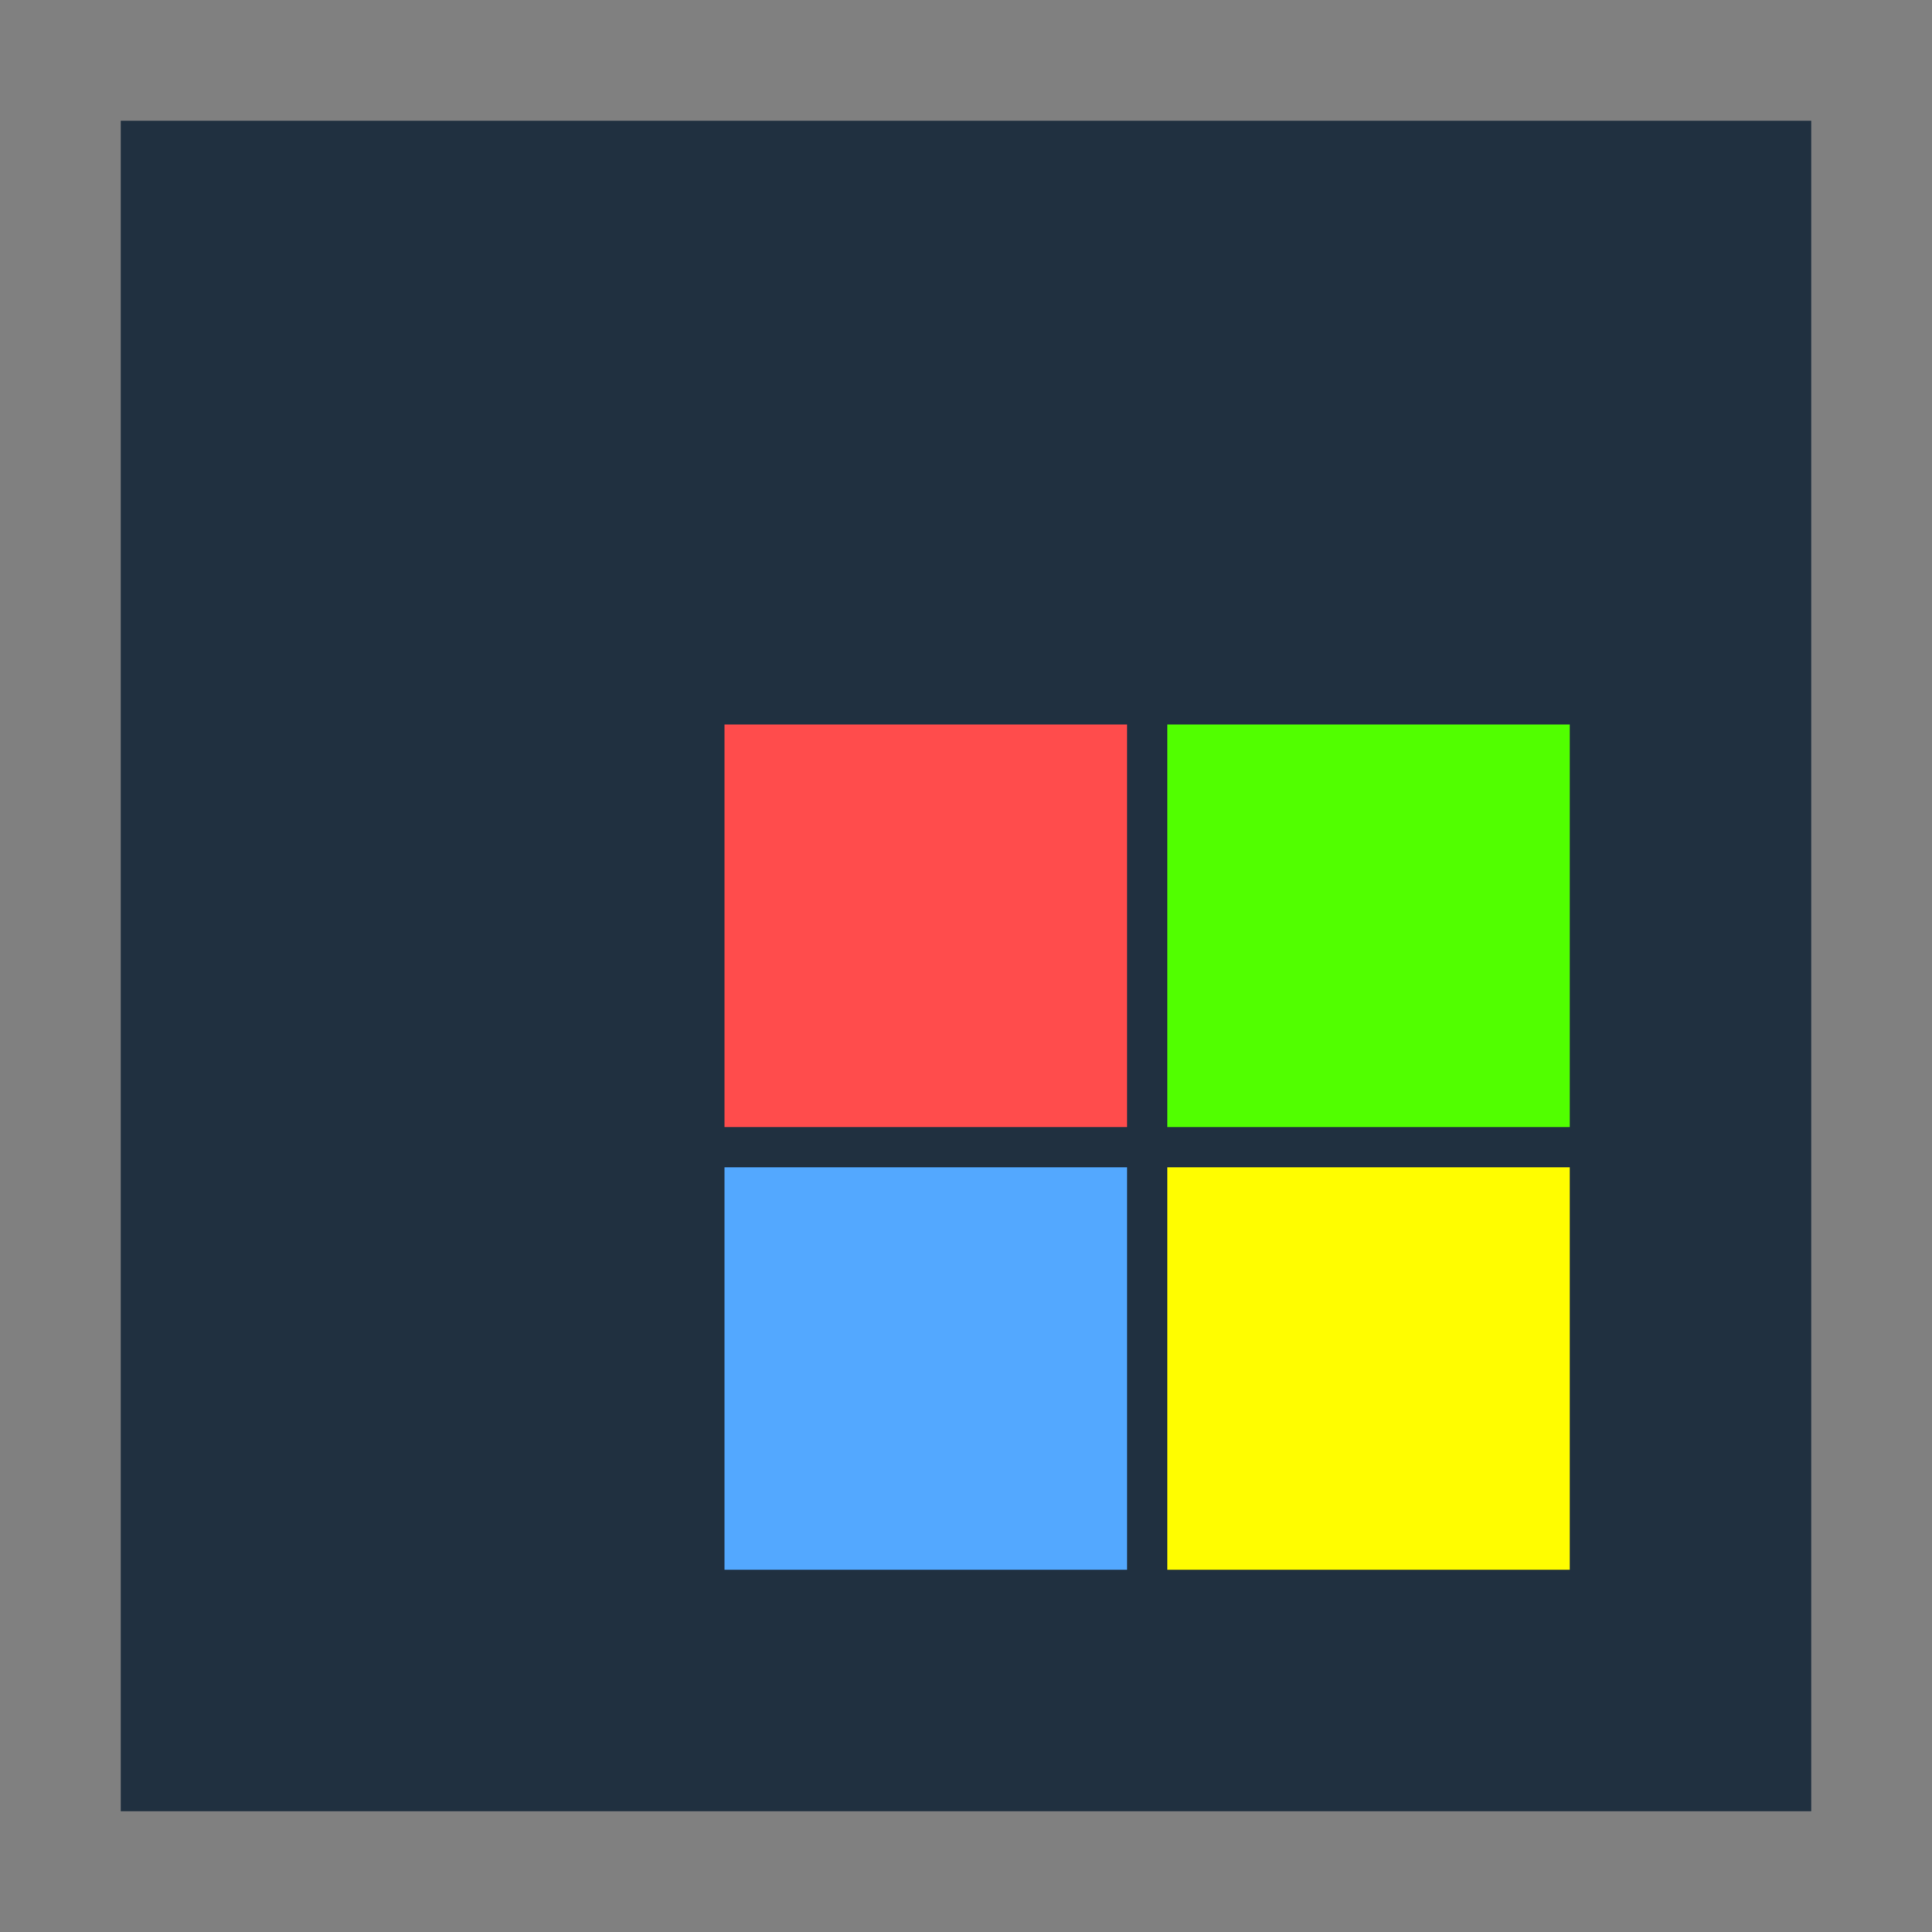 <svg width="48" version="1.1" xmlns="http://www.w3.org/2000/svg" height="48">
<rect width="100%" height="100%" fill="#808080" stroke="none"/>
<path style="fill:#203040" d="M 3,3 V 45 H 45 V 3 Z"/>
<g style="stroke-width:1.25">
<path style="fill:#ff4c4c" d="M 18,18 H 28 V 28 H 18 Z"/>
<path style="fill:#51ff00" d="M 29,18 H 39 V 28 H 29 Z"/>
<path style="fill:#53a8ff" d="M 18,29 H 28 V 39 H 18 Z"/>
<path style="fill:#fffd00" d="M 29,29 H 39 V 39 H 29 Z"/>
</g>
</svg>
